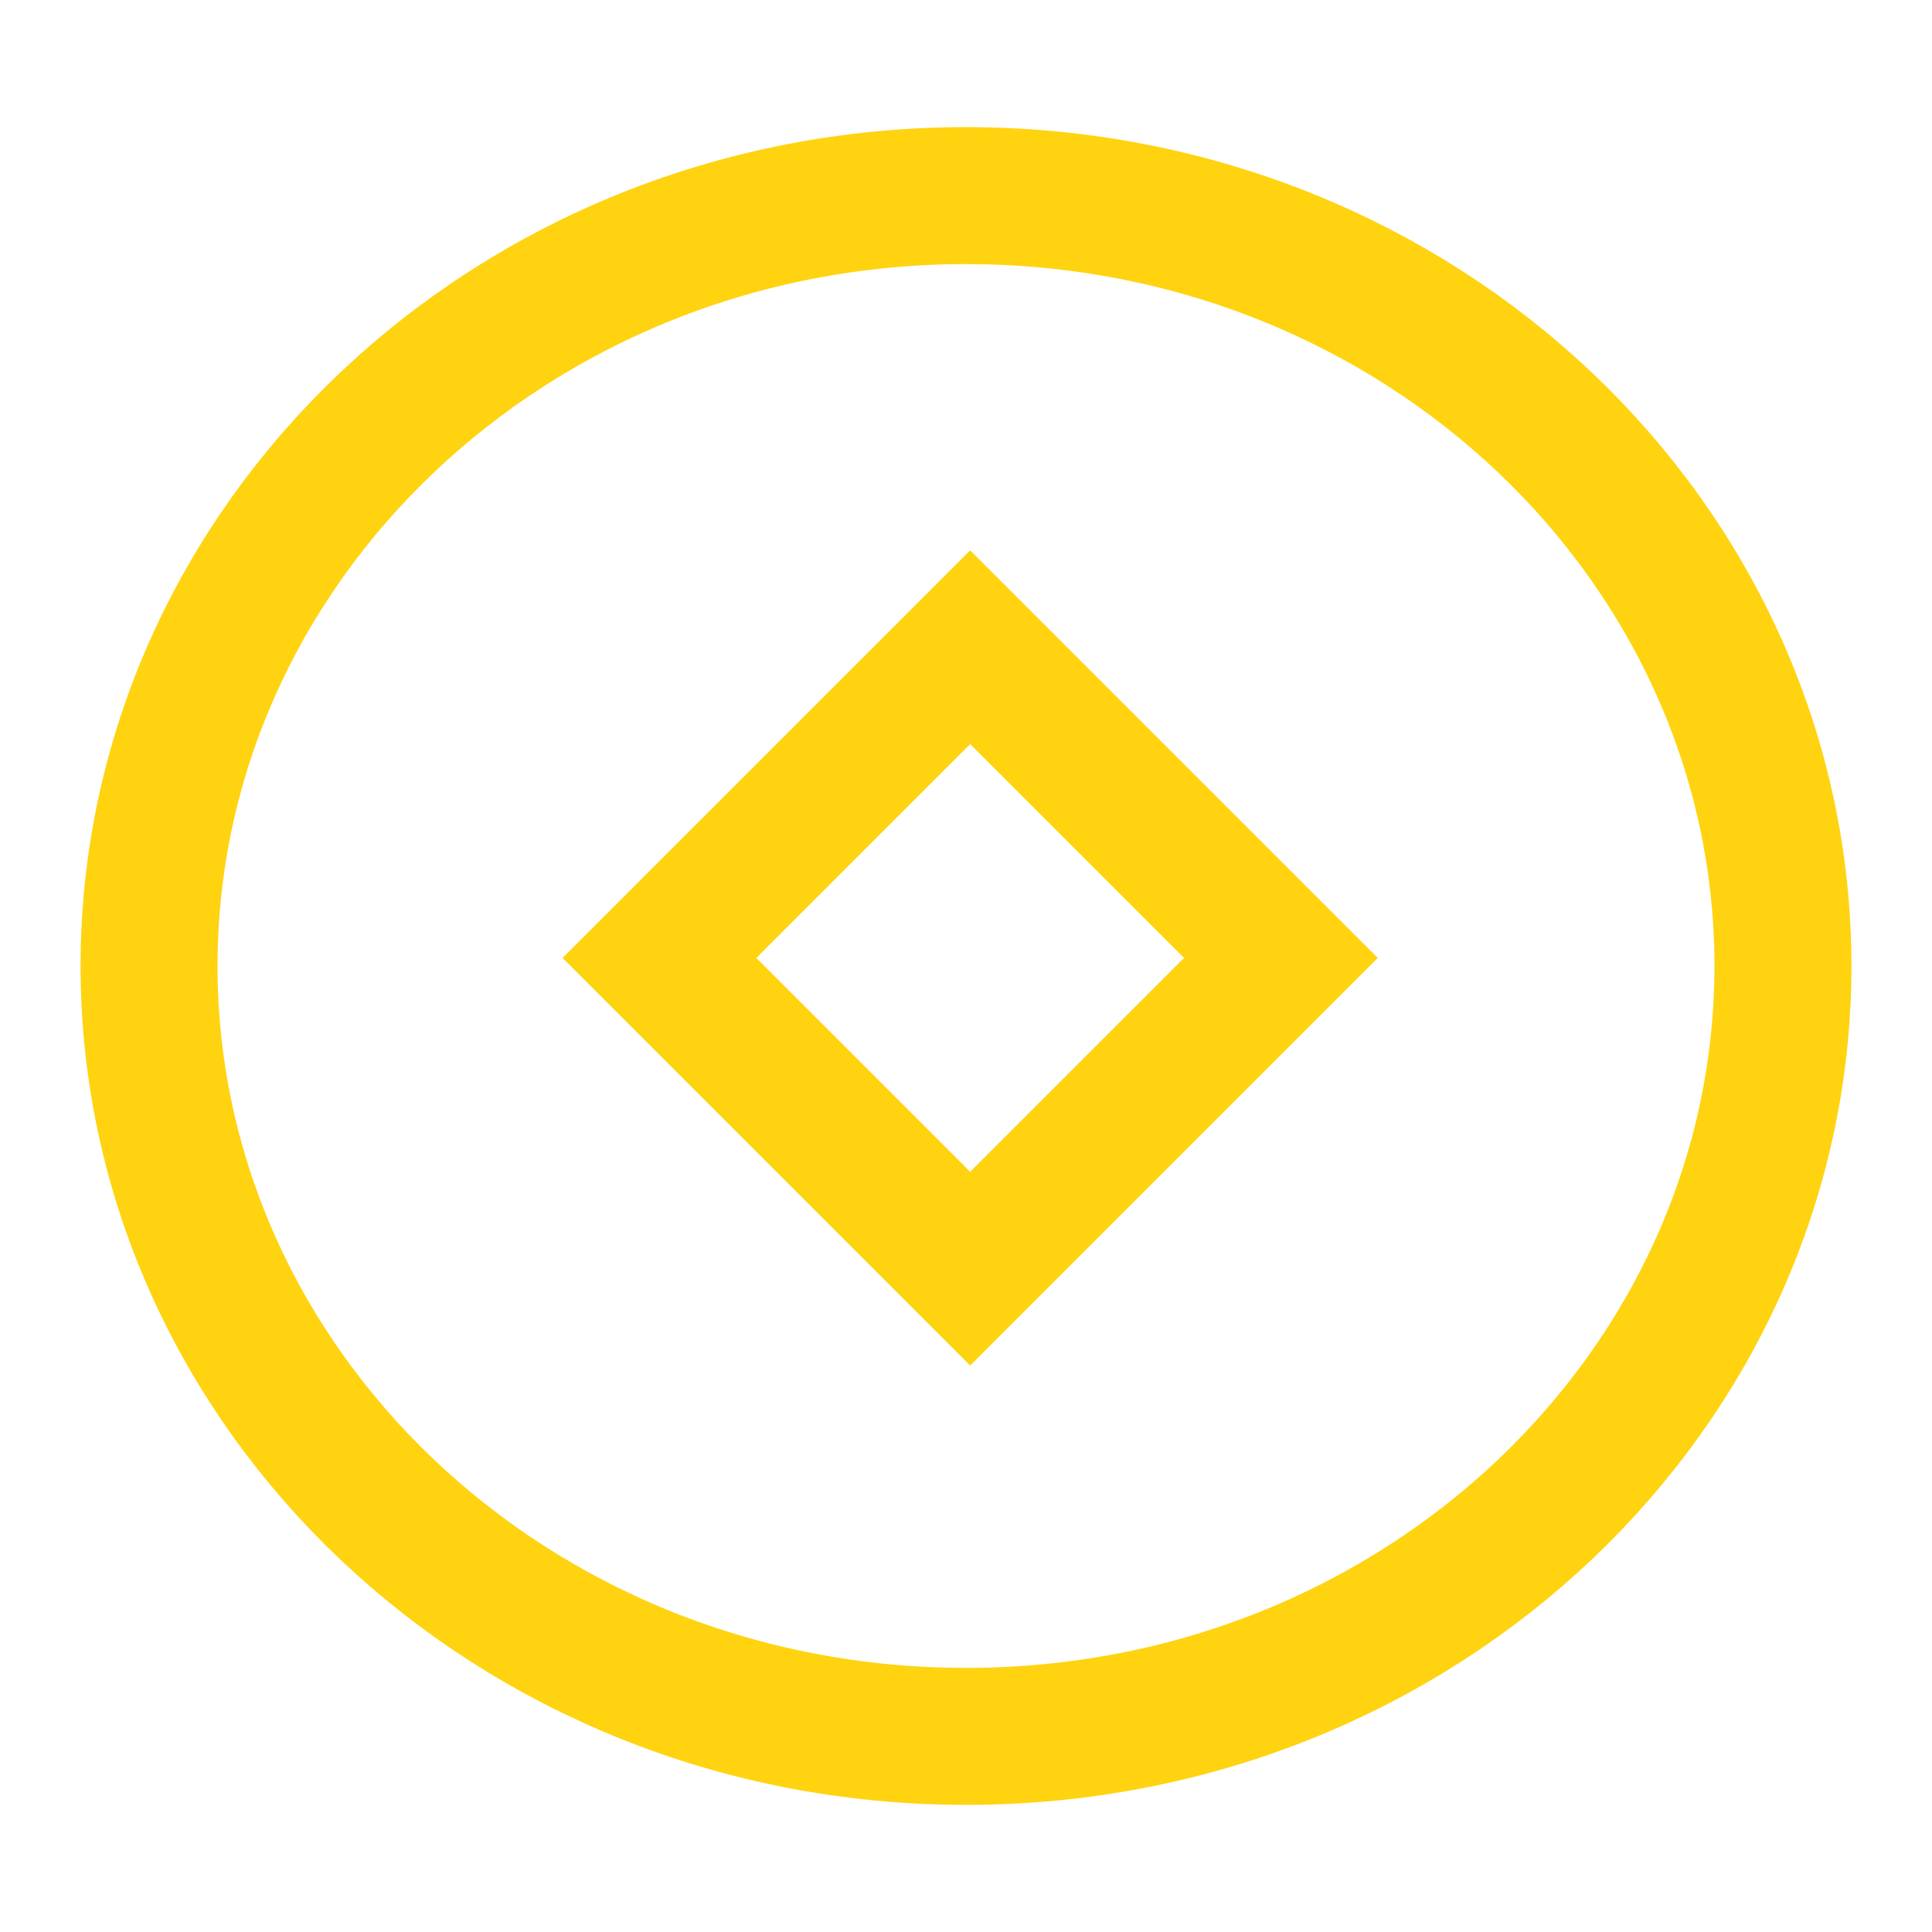 <svg width="20" height="20" viewBox="0 0 20 20" fill="none" xmlns="http://www.w3.org/2000/svg">
<path d="M18.457 10C18.457 14.369 14.708 17.975 10 17.975C5.293 17.975 1.543 14.369 1.543 10C1.543 5.631 5.293 2.025 10 2.025C14.708 2.025 18.457 5.631 18.457 10Z" stroke="#FFD30F" stroke-width="1.418"/>
<rect x="10.043" y="6.7" width="4.549" height="4.549" transform="rotate(45 10.043 6.7)" stroke="#FFD30F" stroke-width="1.418"/>
</svg>
